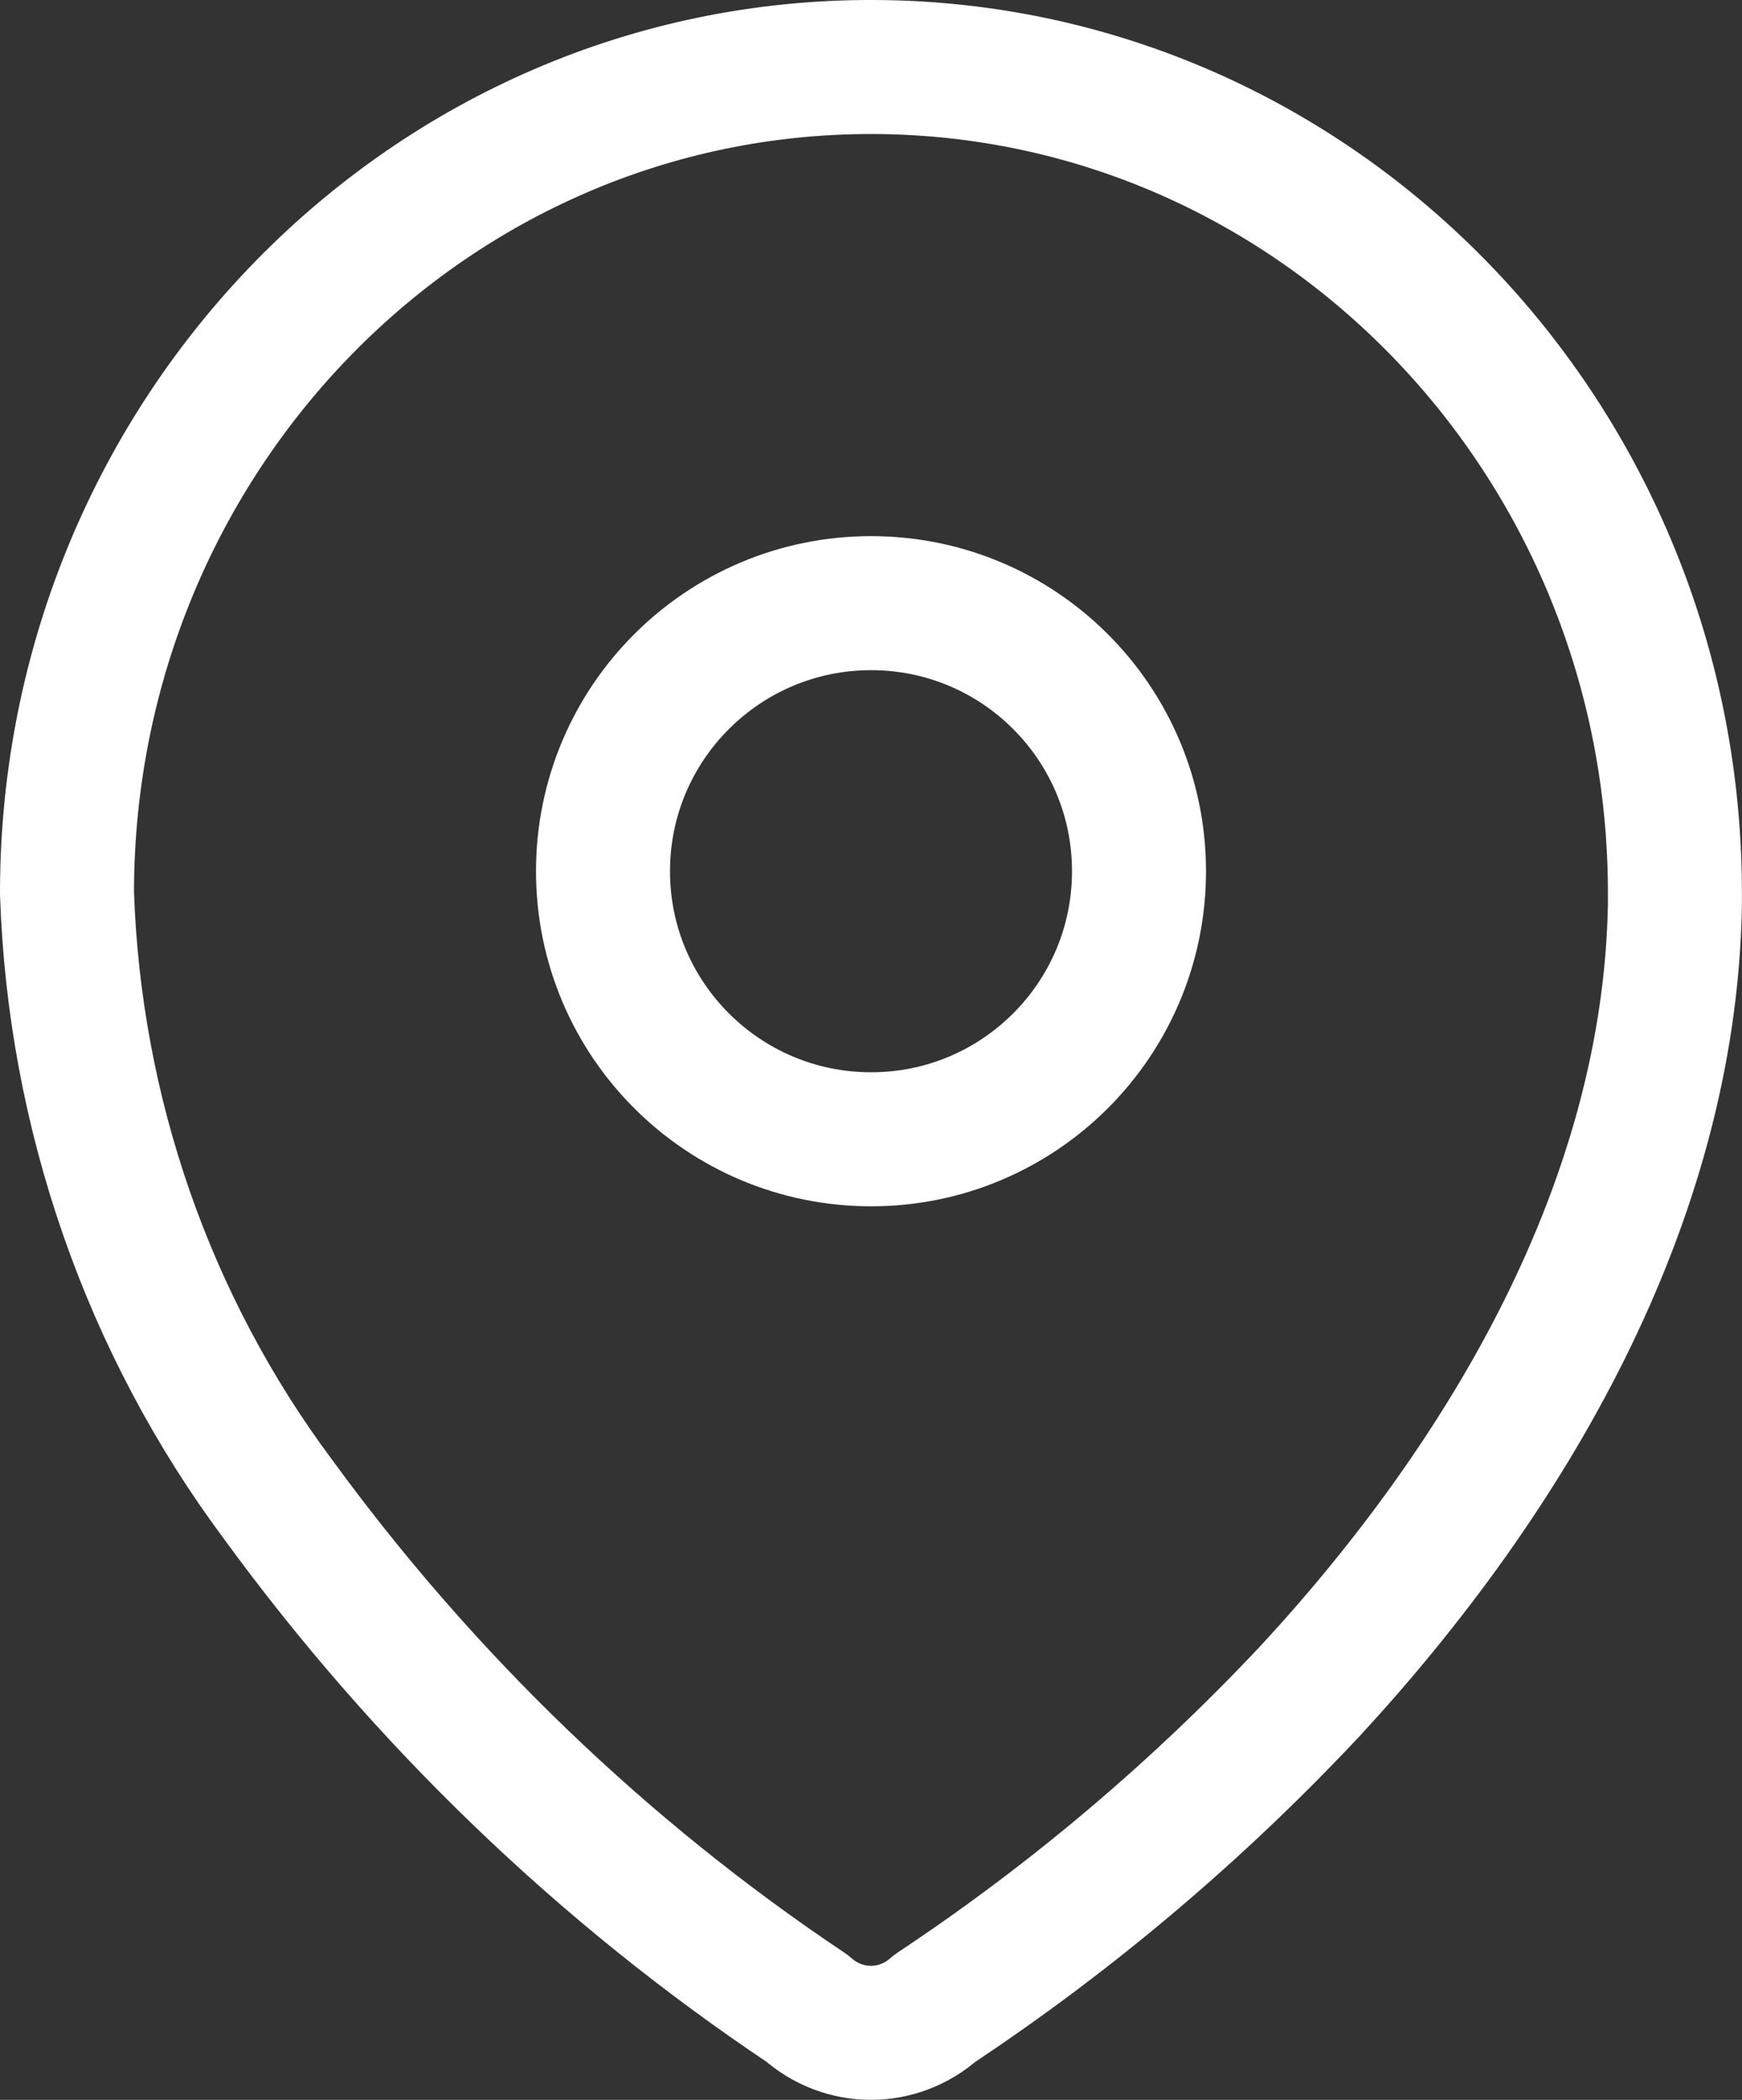 <svg xmlns="http://www.w3.org/2000/svg" width="19.5" height="23.5" viewBox="0 0 19.5 23.5">
  <rect x="0" y="0" width="19.5" height="23.5" fill="#333333" stroke="none"/>
  <g>
    <path fill="none" stroke="rgb(255,255,255)" stroke-linecap="round" stroke-linejoin="round" stroke-width="1.5" d="M.75 9.964C.766 4.859 4.81.732 9.78.75c4.97.017 8.987 4.171 8.969 9.277v.105c-.06 3.32-1.865 6.388-4.077 8.785-1.265 1.349-2.677 2.543-4.209 3.559-.41.365-1.017.365-1.428 0-2.283-1.526-4.288-3.455-5.922-5.696C1.658 14.828.832 12.456.75 9.995v-.031z"/>
    <path fill="none" stroke="rgb(255,255,255)" stroke-linecap="round" stroke-linejoin="round" stroke-width="1.5" d="M9.751 6.75C11.408 6.75 12.75 8.093 12.75 9.75s-1.342 3-2.999 3S6.75 11.407 6.75 9.75s1.344-3 3.001-3z"/>
  </g>
</svg>

